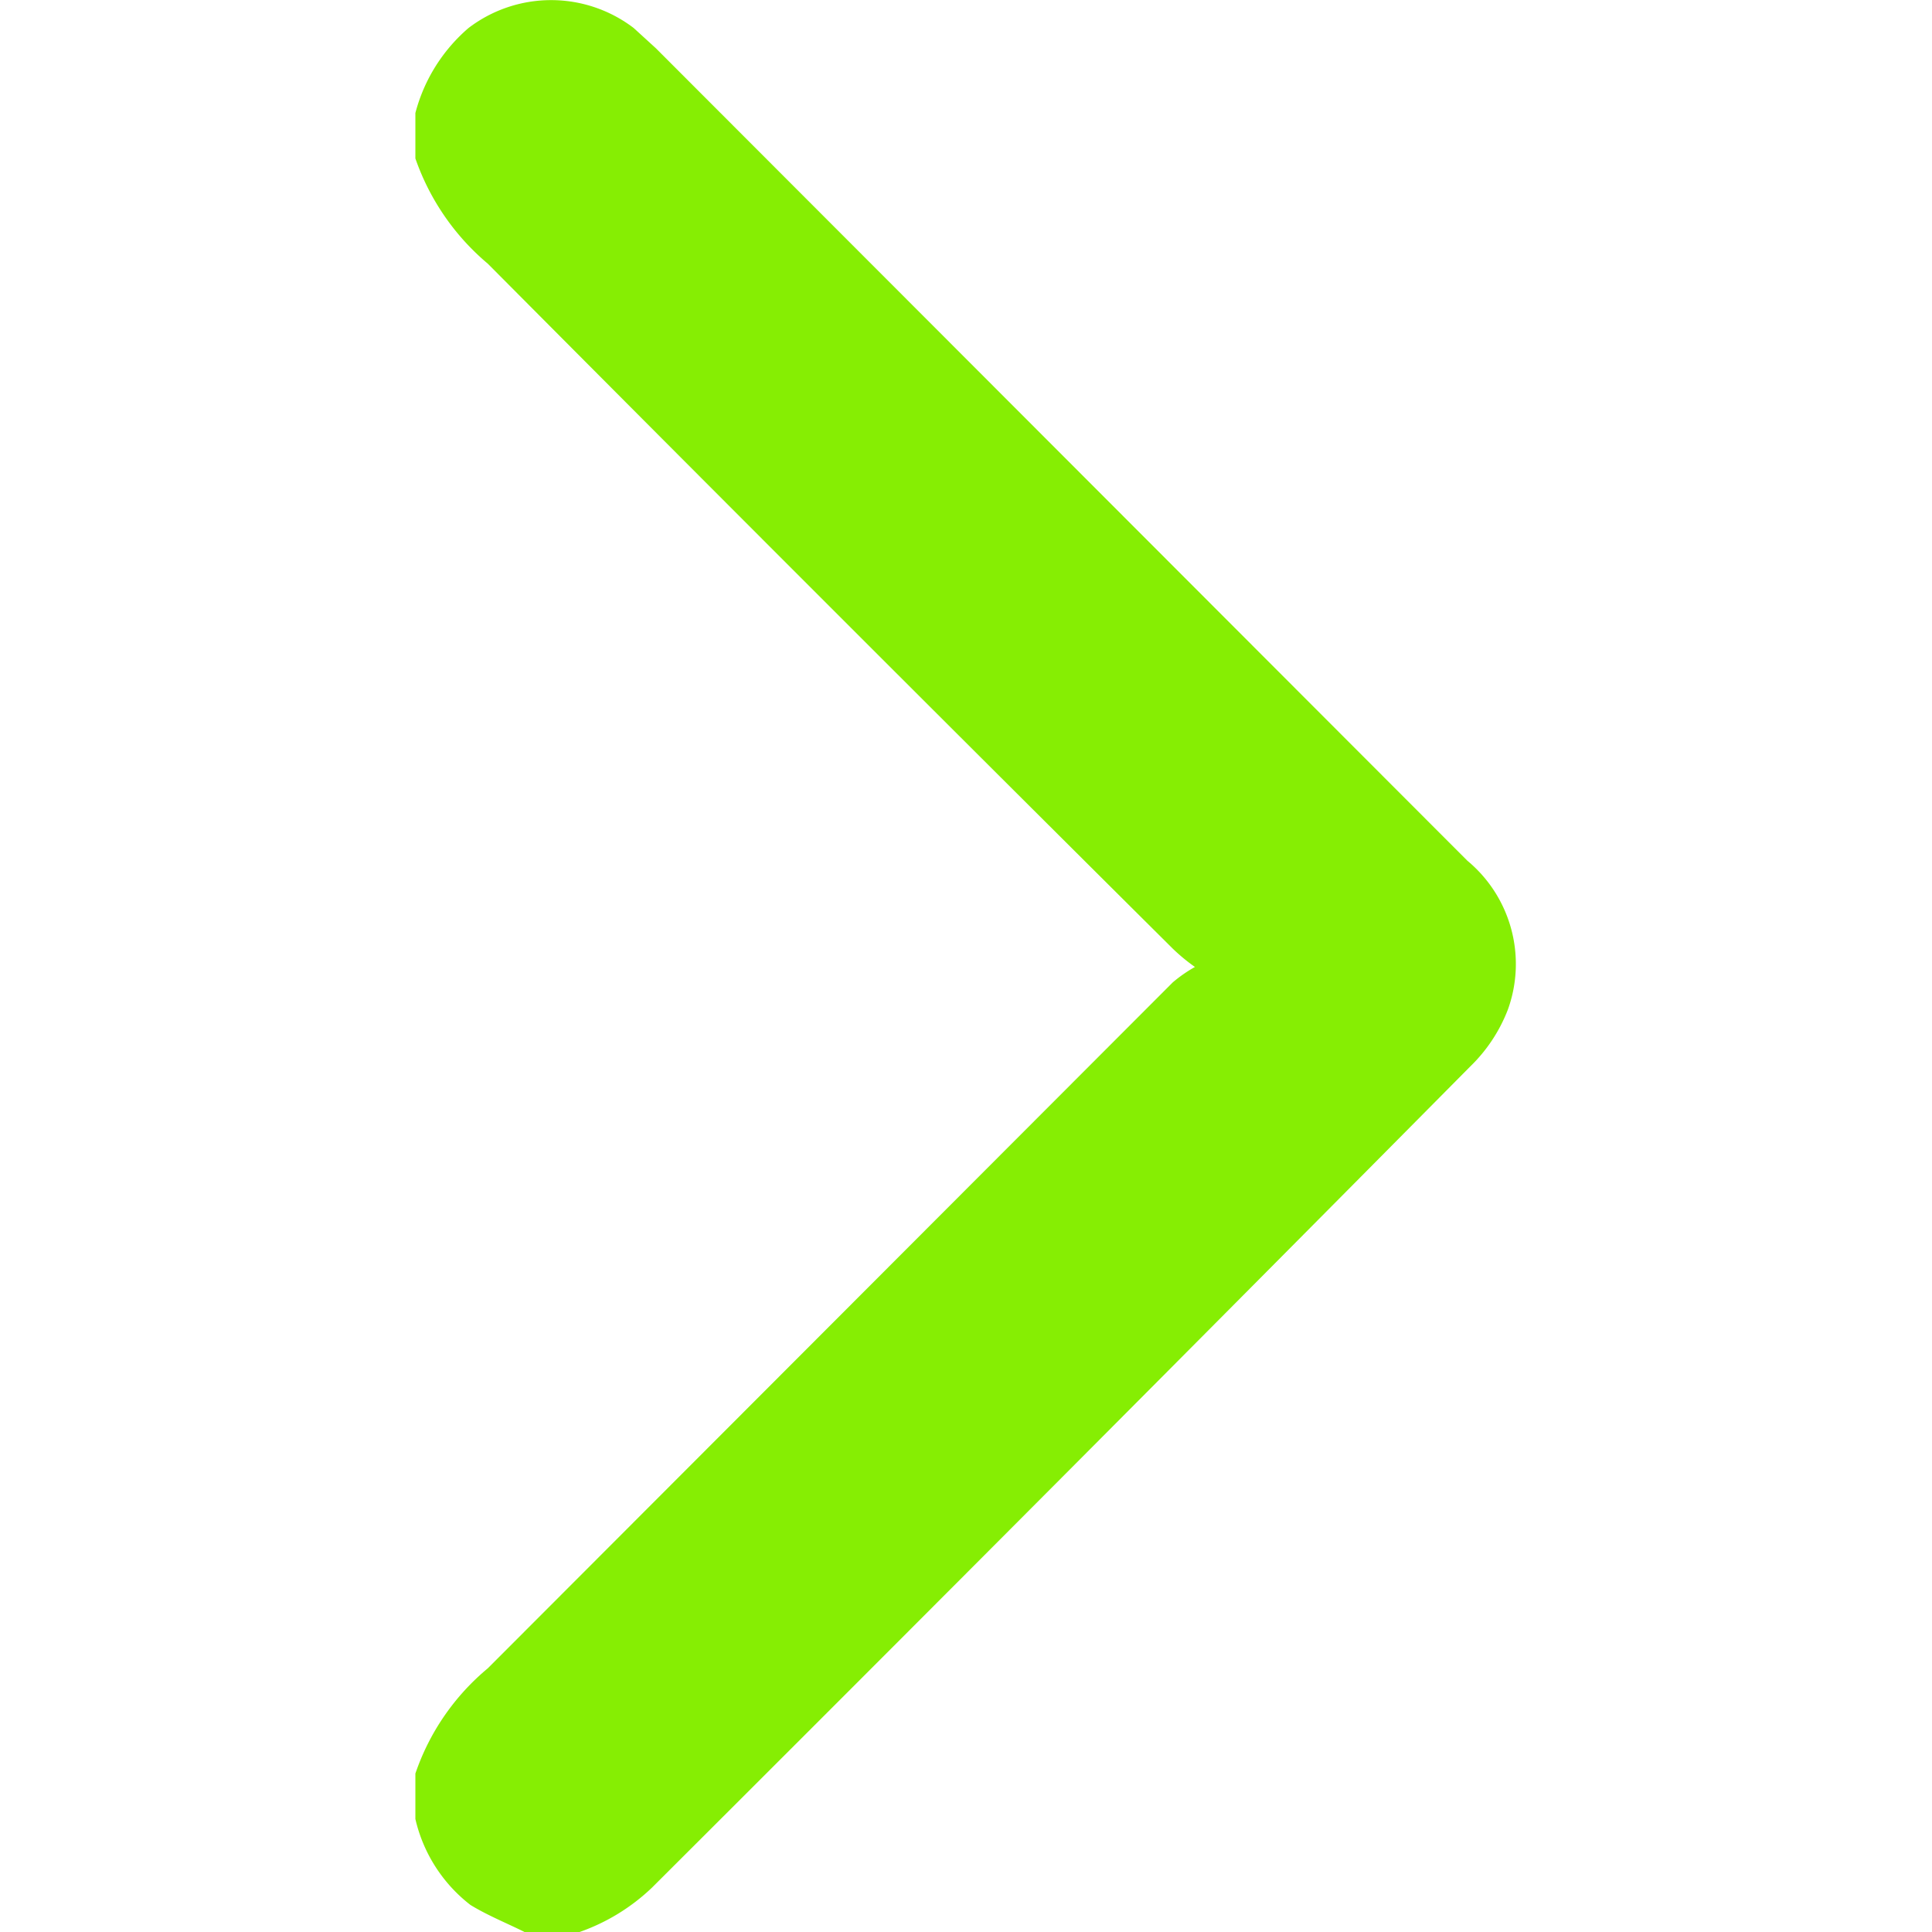 <svg id="katman_1" 
    data-name="katman 1" 
    width="100%" height="100%"
    xmlns="http://www.w3.org/2000/svg" 
    fill="#86EE03"
    viewBox="0 0 20 20">
	<g id="XmrB1L.tif">
		<path d="M4.3,1.17A1.74,1.74,0,0,1,4.85.29a1.41,1.41,0,0,1,1.71,0L6.79.5l8.4,8.41a1.39,1.39,0,0,1,.42,1.54,1.64,1.64,0,0,1-.39.59Q11,15.3,6.75,19.54A2.08,2.08,0,0,1,6,20H5.43c-.18-.09-.38-.17-.56-.28a1.57,1.57,0,0,1-.57-.89v-.47a2.44,2.44,0,0,1,.75-1.09l7.09-7.1a1.43,1.43,0,0,1,.23-.16,1.92,1.92,0,0,1-.23-.19Q8.58,6.28,5.05,2.73A2.49,2.49,0,0,1,4.3,1.64Z" />
	</g>
</svg>
